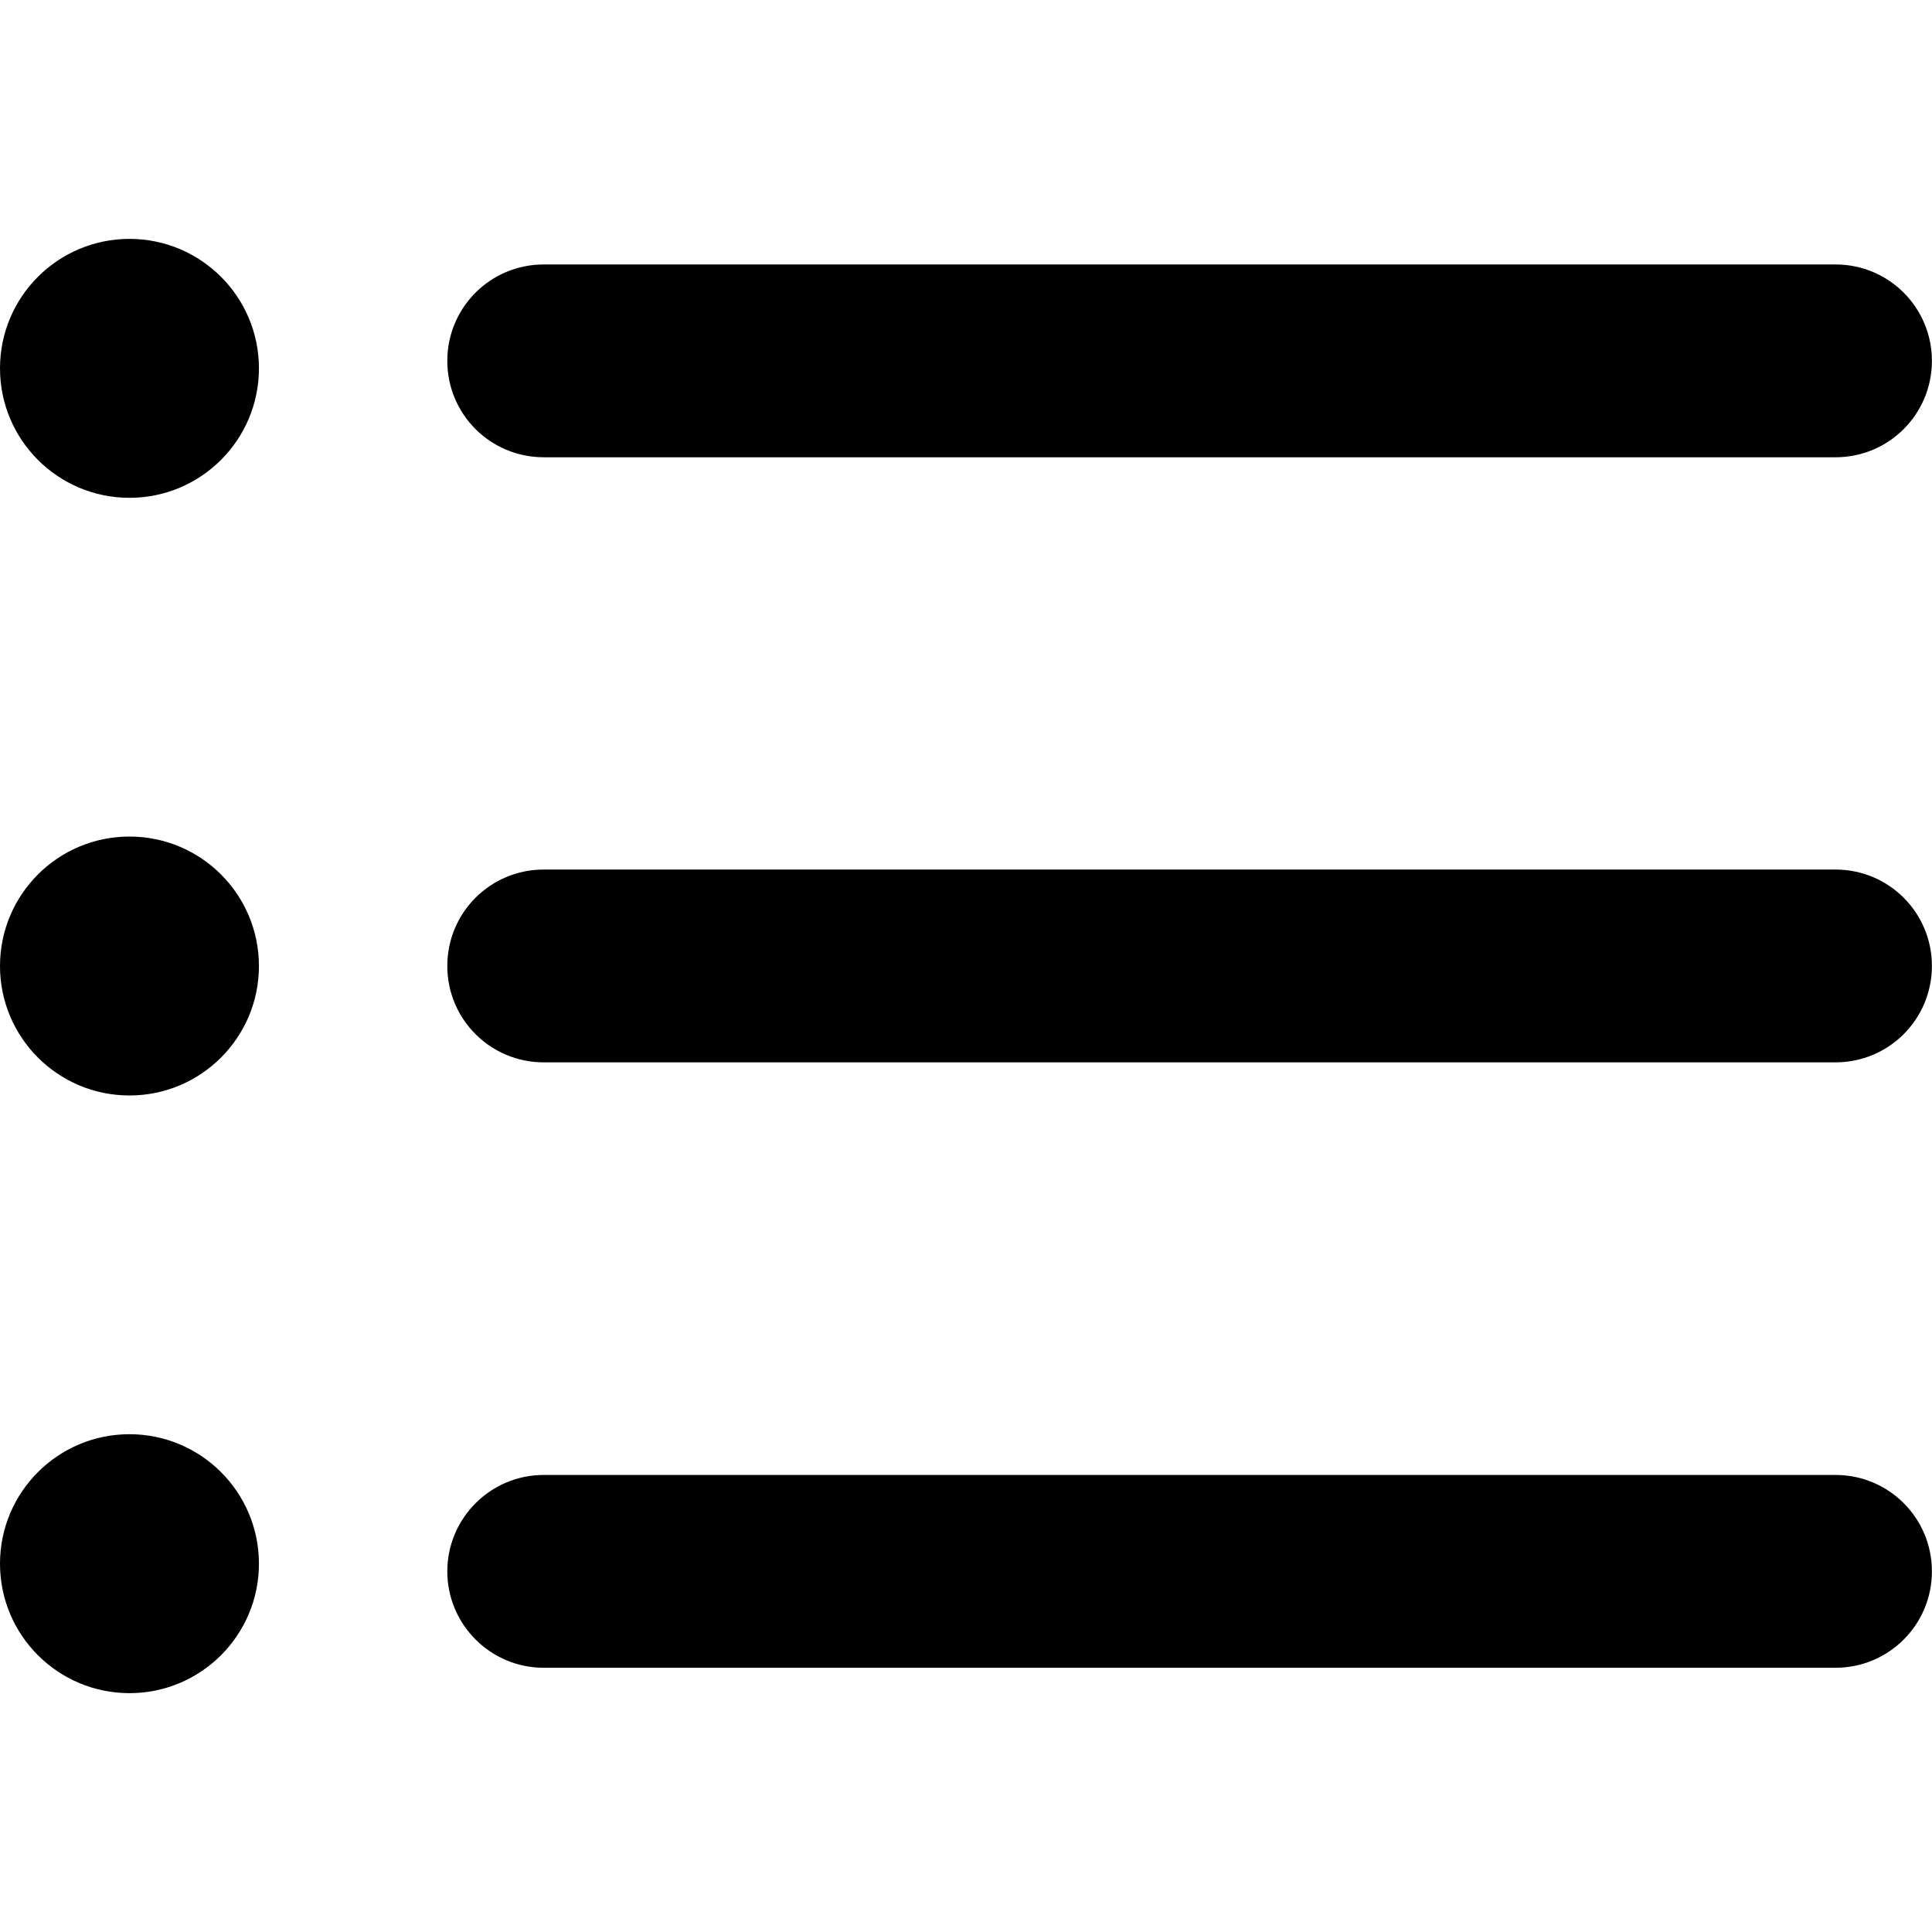<svg xmlns="http://www.w3.org/2000/svg" viewBox="0 0 60.123 60.123"><path d="M57.12 51.9h-40.2c-1.66 0-3-1.35-3-3s1.34-3 3-3h40.2c1.66 0 3 1.34 3 3s-1.34 3-3 3zm0-18.84h-40.2c-1.66 0-3-1.34-3-3s1.34-3 3-3h40.2c1.66 0 3 1.34 3 3s-1.34 3-3 3zm0-18.83h-40.2c-1.66 0-3-1.34-3-3s1.34-3 3-3h40.2c1.66 0 3 1.34 3 3s-1.34 3-3 3z"/><circle cx="4.029" cy="11.463" r="4.029"/><circle cx="4.029" cy="30.062" r="4.029"/><circle cx="4.029" cy="48.661" r="4.029"/></svg>